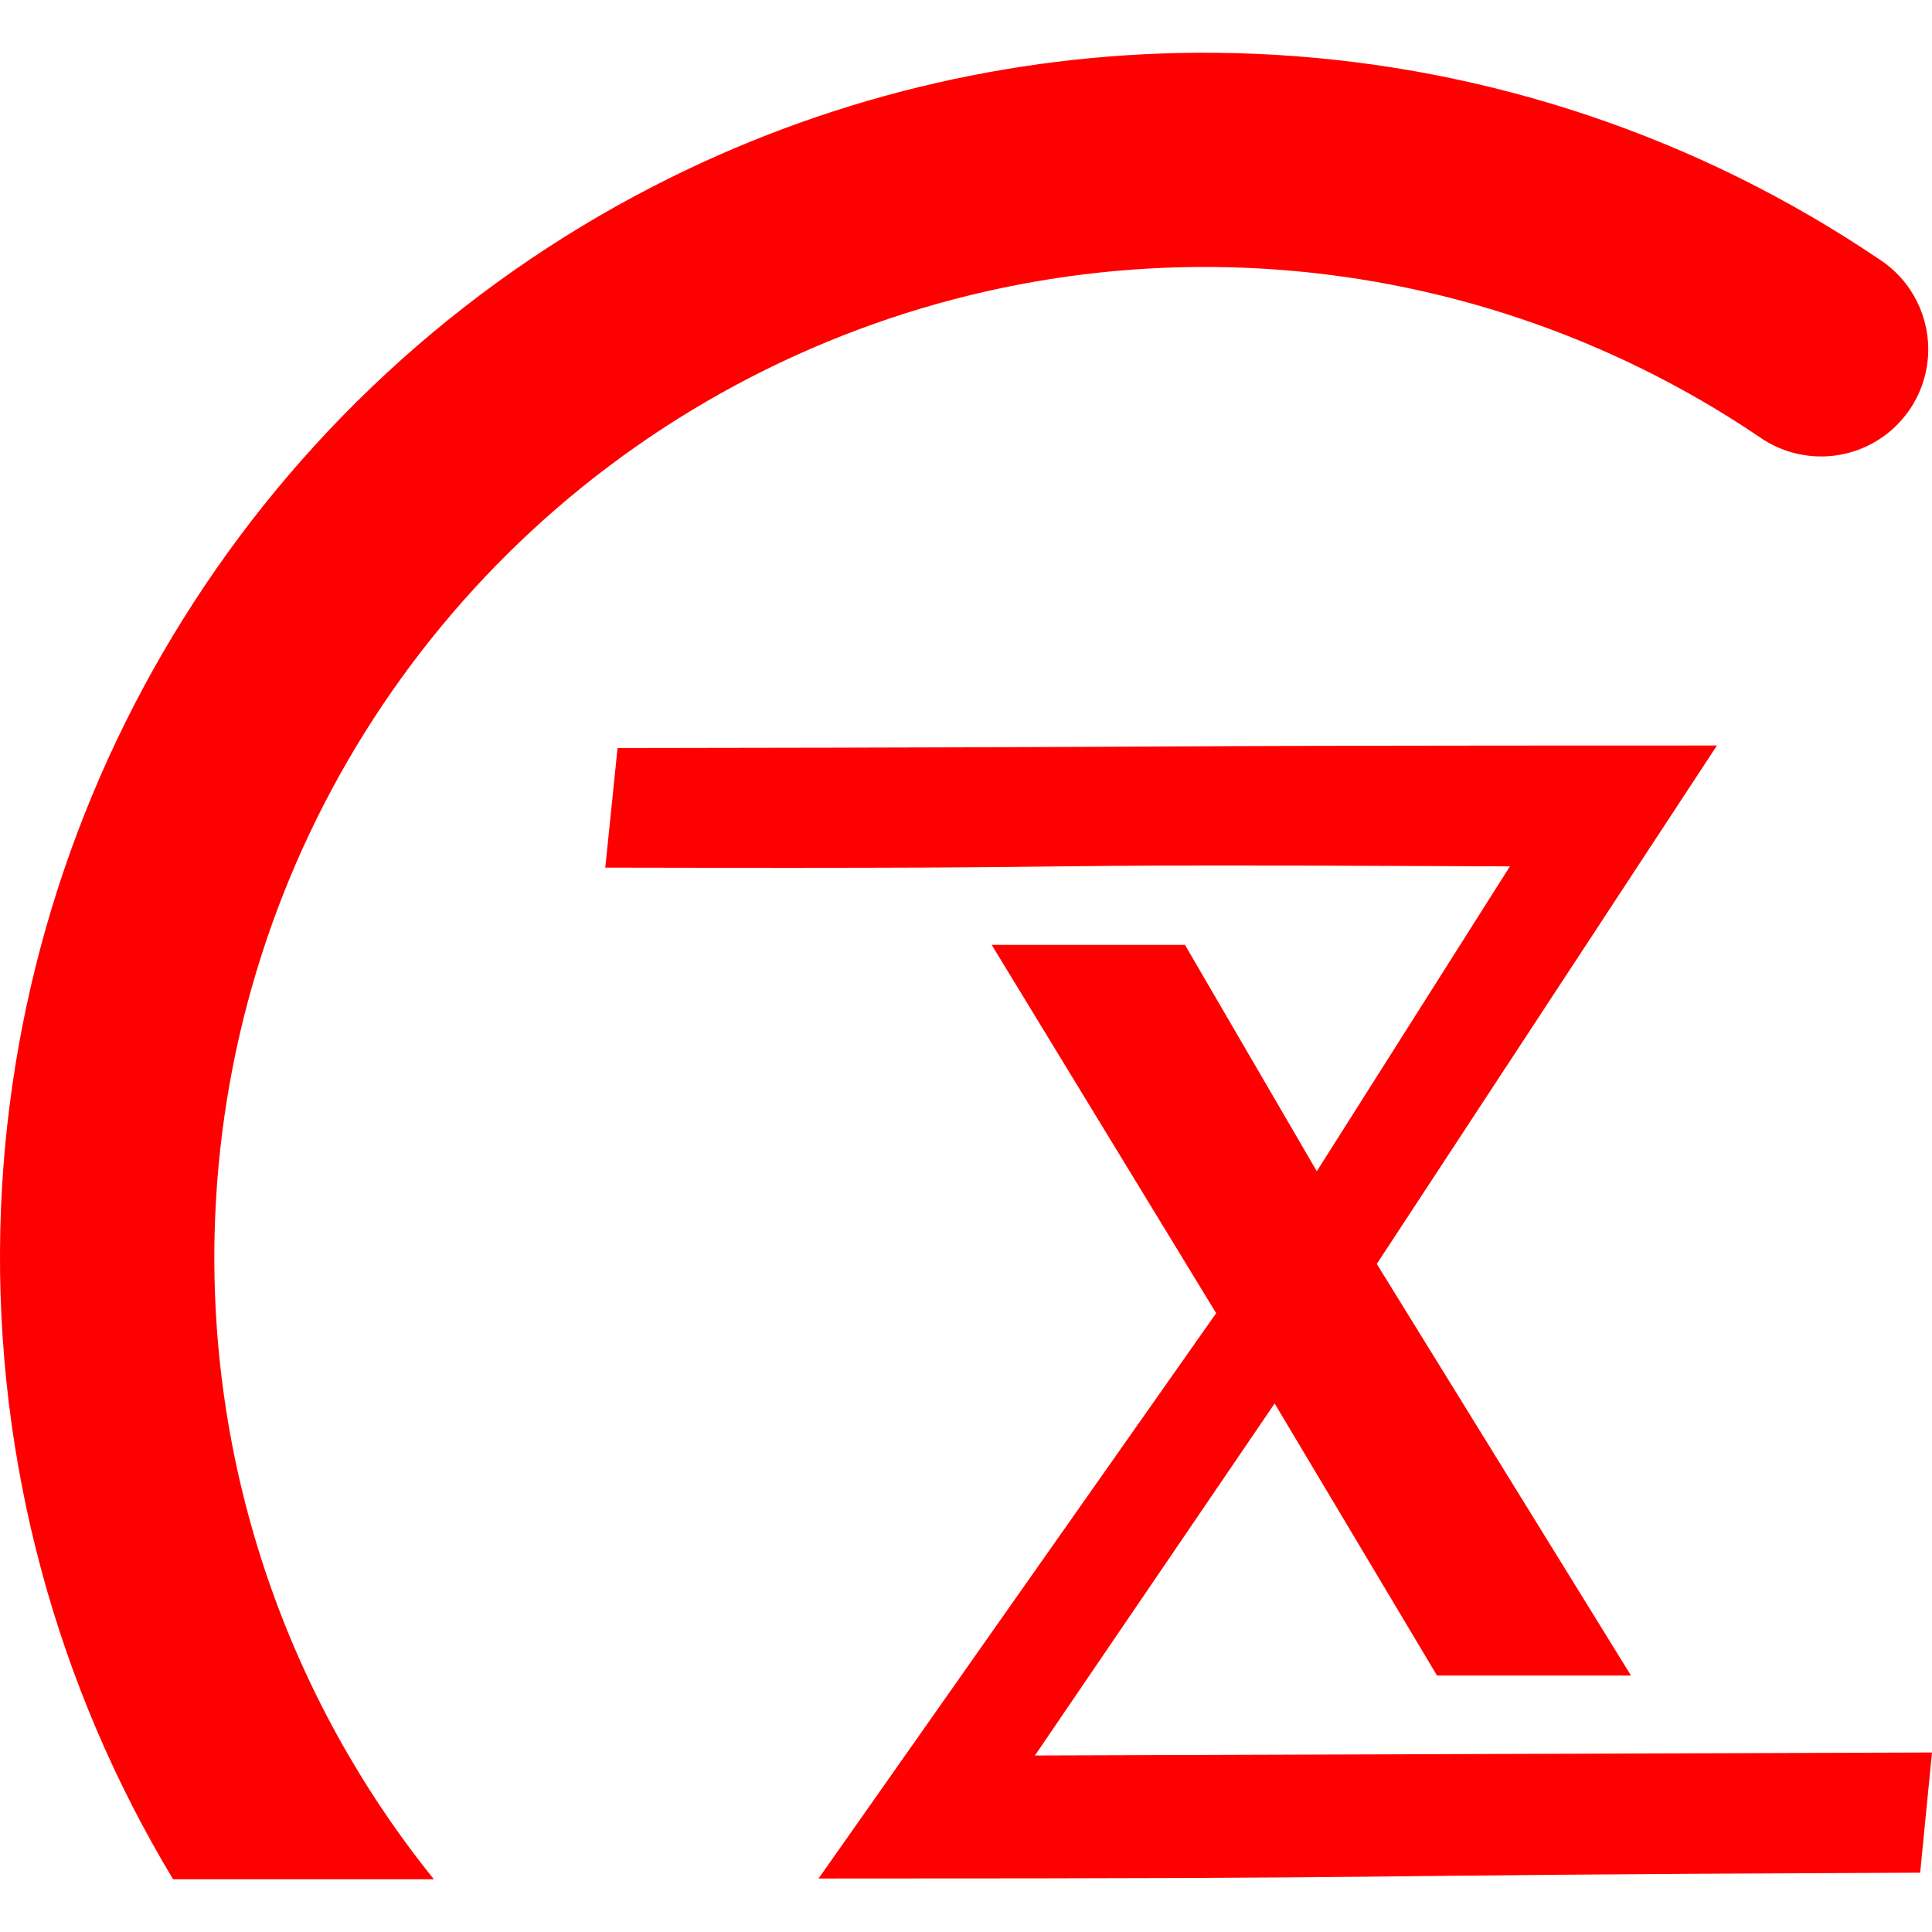 <?xml version="1.0" encoding="UTF-8" standalone="no"?><!-- Generator: Gravit.io --><svg xmlns="http://www.w3.org/2000/svg" xmlns:xlink="http://www.w3.org/1999/xlink" style="isolation:isolate" viewBox="0 0 48 48" width="48pt" height="48pt"><linearGradient id="_lgradient_11" x1="0.34" y1="0.037" x2="1.009" y2="1.013" gradientTransform="matrix(47.906,0,0,45.379,0,1.311)" gradientUnits="userSpaceOnUse"><stop offset="0%" stop-opacity="1" style="stop-color:rgb(255,0,0)"/><stop offset="51.304%" stop-opacity="1" style="stop-color:rgb(255,0,0)"/><stop offset="98.696%" stop-opacity="1" style="stop-color:rgb(255,0,0)"/></linearGradient><path d=" M 29.719 1.311 C 25.095 1.343 20.462 2.446 16.208 4.641 C 6.484 9.657 0.267 19.593 0.008 30.531 C -0.128 36.318 1.414 41.902 4.3 46.689 L 10.779 46.689 C 7.182 42.231 5.192 36.577 5.332 30.657 C 5.545 21.656 10.647 13.501 18.649 9.373 C 26.651 5.245 36.254 5.813 43.713 10.857 C 44.501 11.41 45.526 11.495 46.394 11.079 C 47.262 10.664 47.838 9.812 47.901 8.851 C 47.963 7.891 47.503 6.971 46.696 6.446 C 42.164 3.382 36.973 1.676 31.699 1.363 C 31.04 1.324 30.38 1.307 29.719 1.311 L 29.719 1.311 Z " fill="url(#_lgradient_11)"/><linearGradient id="_lgradient_12" x1="0.219" y1="0.963" x2="0.807" y2="0.02" gradientTransform="matrix(32.962,0,0,28.149,15.038,18.522)" gradientUnits="userSpaceOnUse"><stop offset="0%" stop-opacity="1" style="stop-color:rgb(255,0,0)"/><stop offset="47.917%" stop-opacity="1" style="stop-color:rgb(255,0,0)"/><stop offset="97.917%" stop-opacity="1" style="stop-color:rgb(255,0,0)"/></linearGradient><path d=" M 42.657 18.522 C 25.638 18.522 32.363 18.563 15.343 18.585 L 15.038 21.556 C 30.378 21.59 22.185 21.451 37.513 21.525 L 32.716 29.099 L 29.44 23.475 L 24.638 23.475 L 30.215 32.626 L 20.337 46.671 C 37.357 46.671 30.685 46.597 47.706 46.526 C 47.803 45.53 47.902 44.537 48 43.54 L 25.712 43.615 L 31.668 34.869 L 35.702 41.628 L 40.521 41.628 L 34.206 31.402 L 42.657 18.522 Z " fill="url(#_lgradient_12)"/></svg>